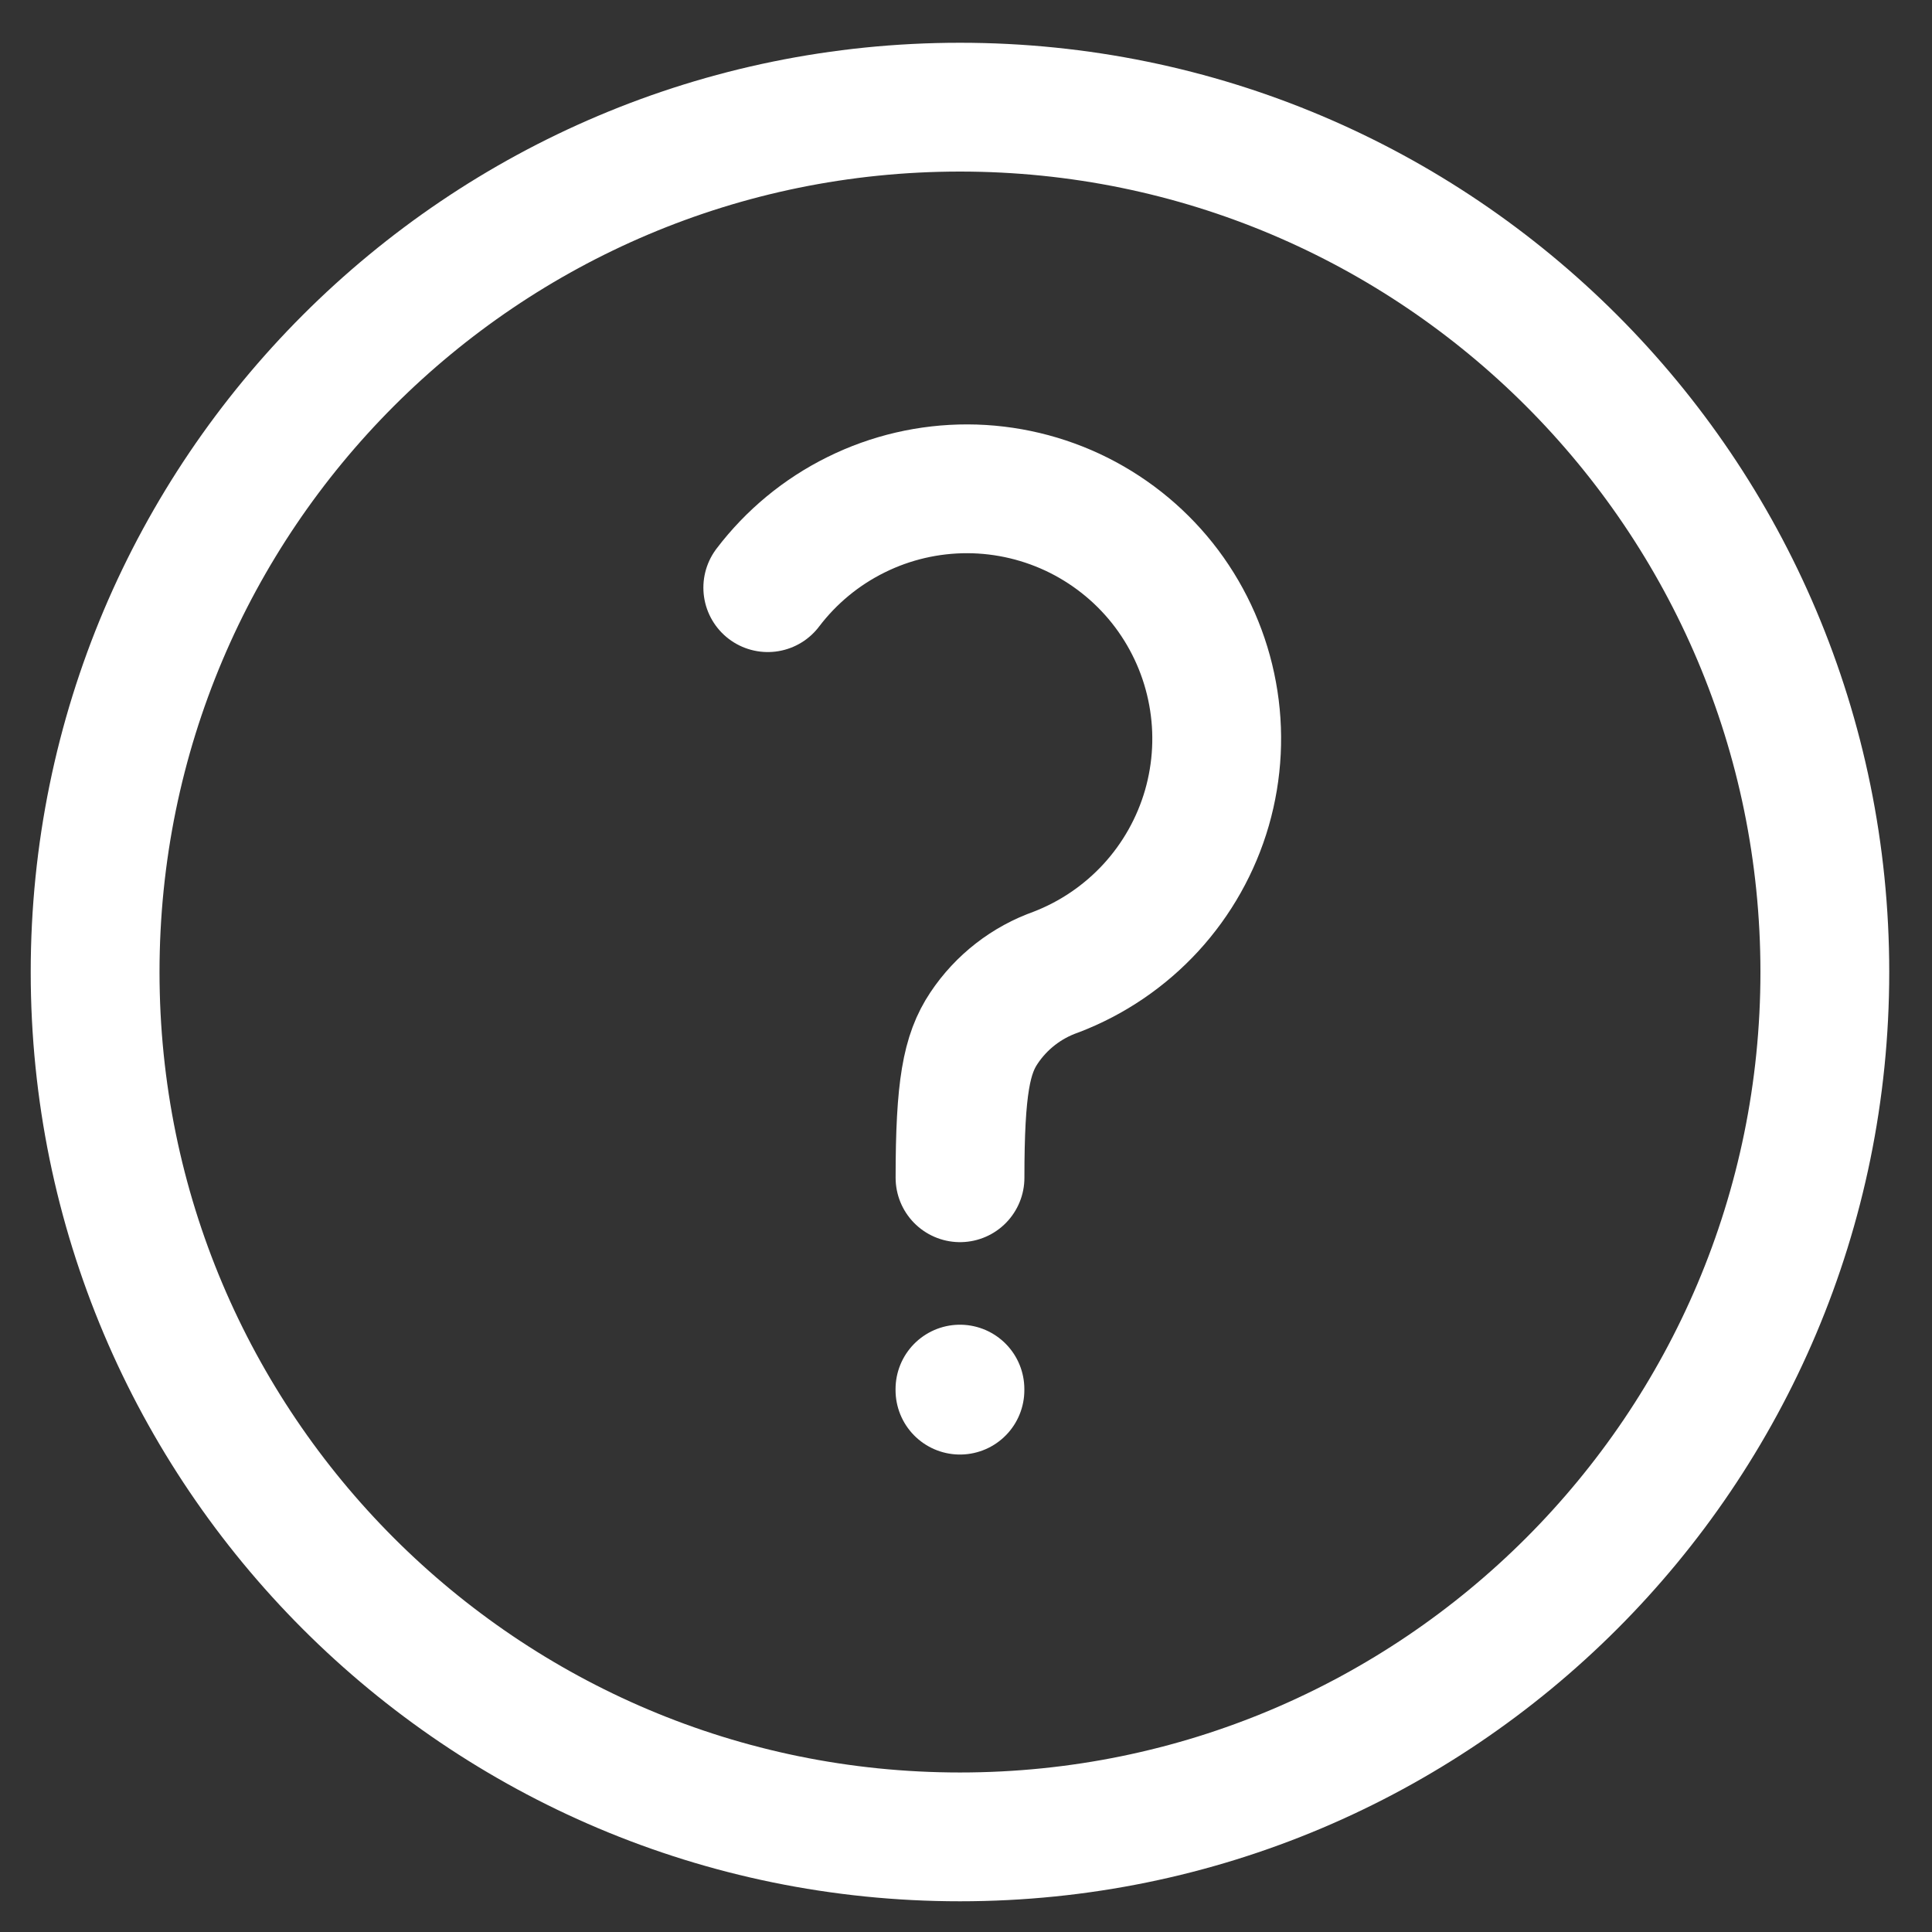 <svg width="30" height="30" viewBox="0 0 30 30" fill="none" xmlns="http://www.w3.org/2000/svg">
<rect x="0" y="0" width="30" height="30" fill="#333333" stroke="none"/>
<g clip-path="url(#clip0)">
<path d="M14.906 28.523C22.323 28.523 28.336 22.511 28.336 15.094C28.336 7.677 22.323 1.664 14.906 1.664C7.489 1.664 1.477 7.677 1.477 15.094C1.477 22.511 7.489 28.523 14.906 28.523Z" stroke="white" stroke-width="2" stroke-linecap="round" stroke-linejoin="round"/>
<path d="M14.906 21.57V21.586" stroke="white" stroke-width="2" stroke-linecap="round" stroke-linejoin="round"/>
<path d="M14.907 18.288C14.907 16.881 15.01 16.367 15.279 15.964C15.548 15.56 15.941 15.255 16.399 15.094C16.96 14.879 17.463 14.537 17.87 14.095C18.276 13.653 18.574 13.123 18.741 12.546C18.907 11.969 18.938 11.361 18.829 10.771C18.721 10.18 18.477 9.623 18.117 9.142C17.757 8.662 17.29 8.272 16.753 8.002C16.216 7.733 15.624 7.592 15.024 7.59C14.423 7.589 13.831 7.726 13.293 7.993C12.754 8.259 12.285 8.647 11.922 9.125" stroke="white" stroke-width="2" stroke-linecap="round" stroke-linejoin="round"/>
</g>
<defs>
<clipPath id="clip0">
<rect width="30" height="30" fill="white"/>
</clipPath>
</defs>
</svg>
